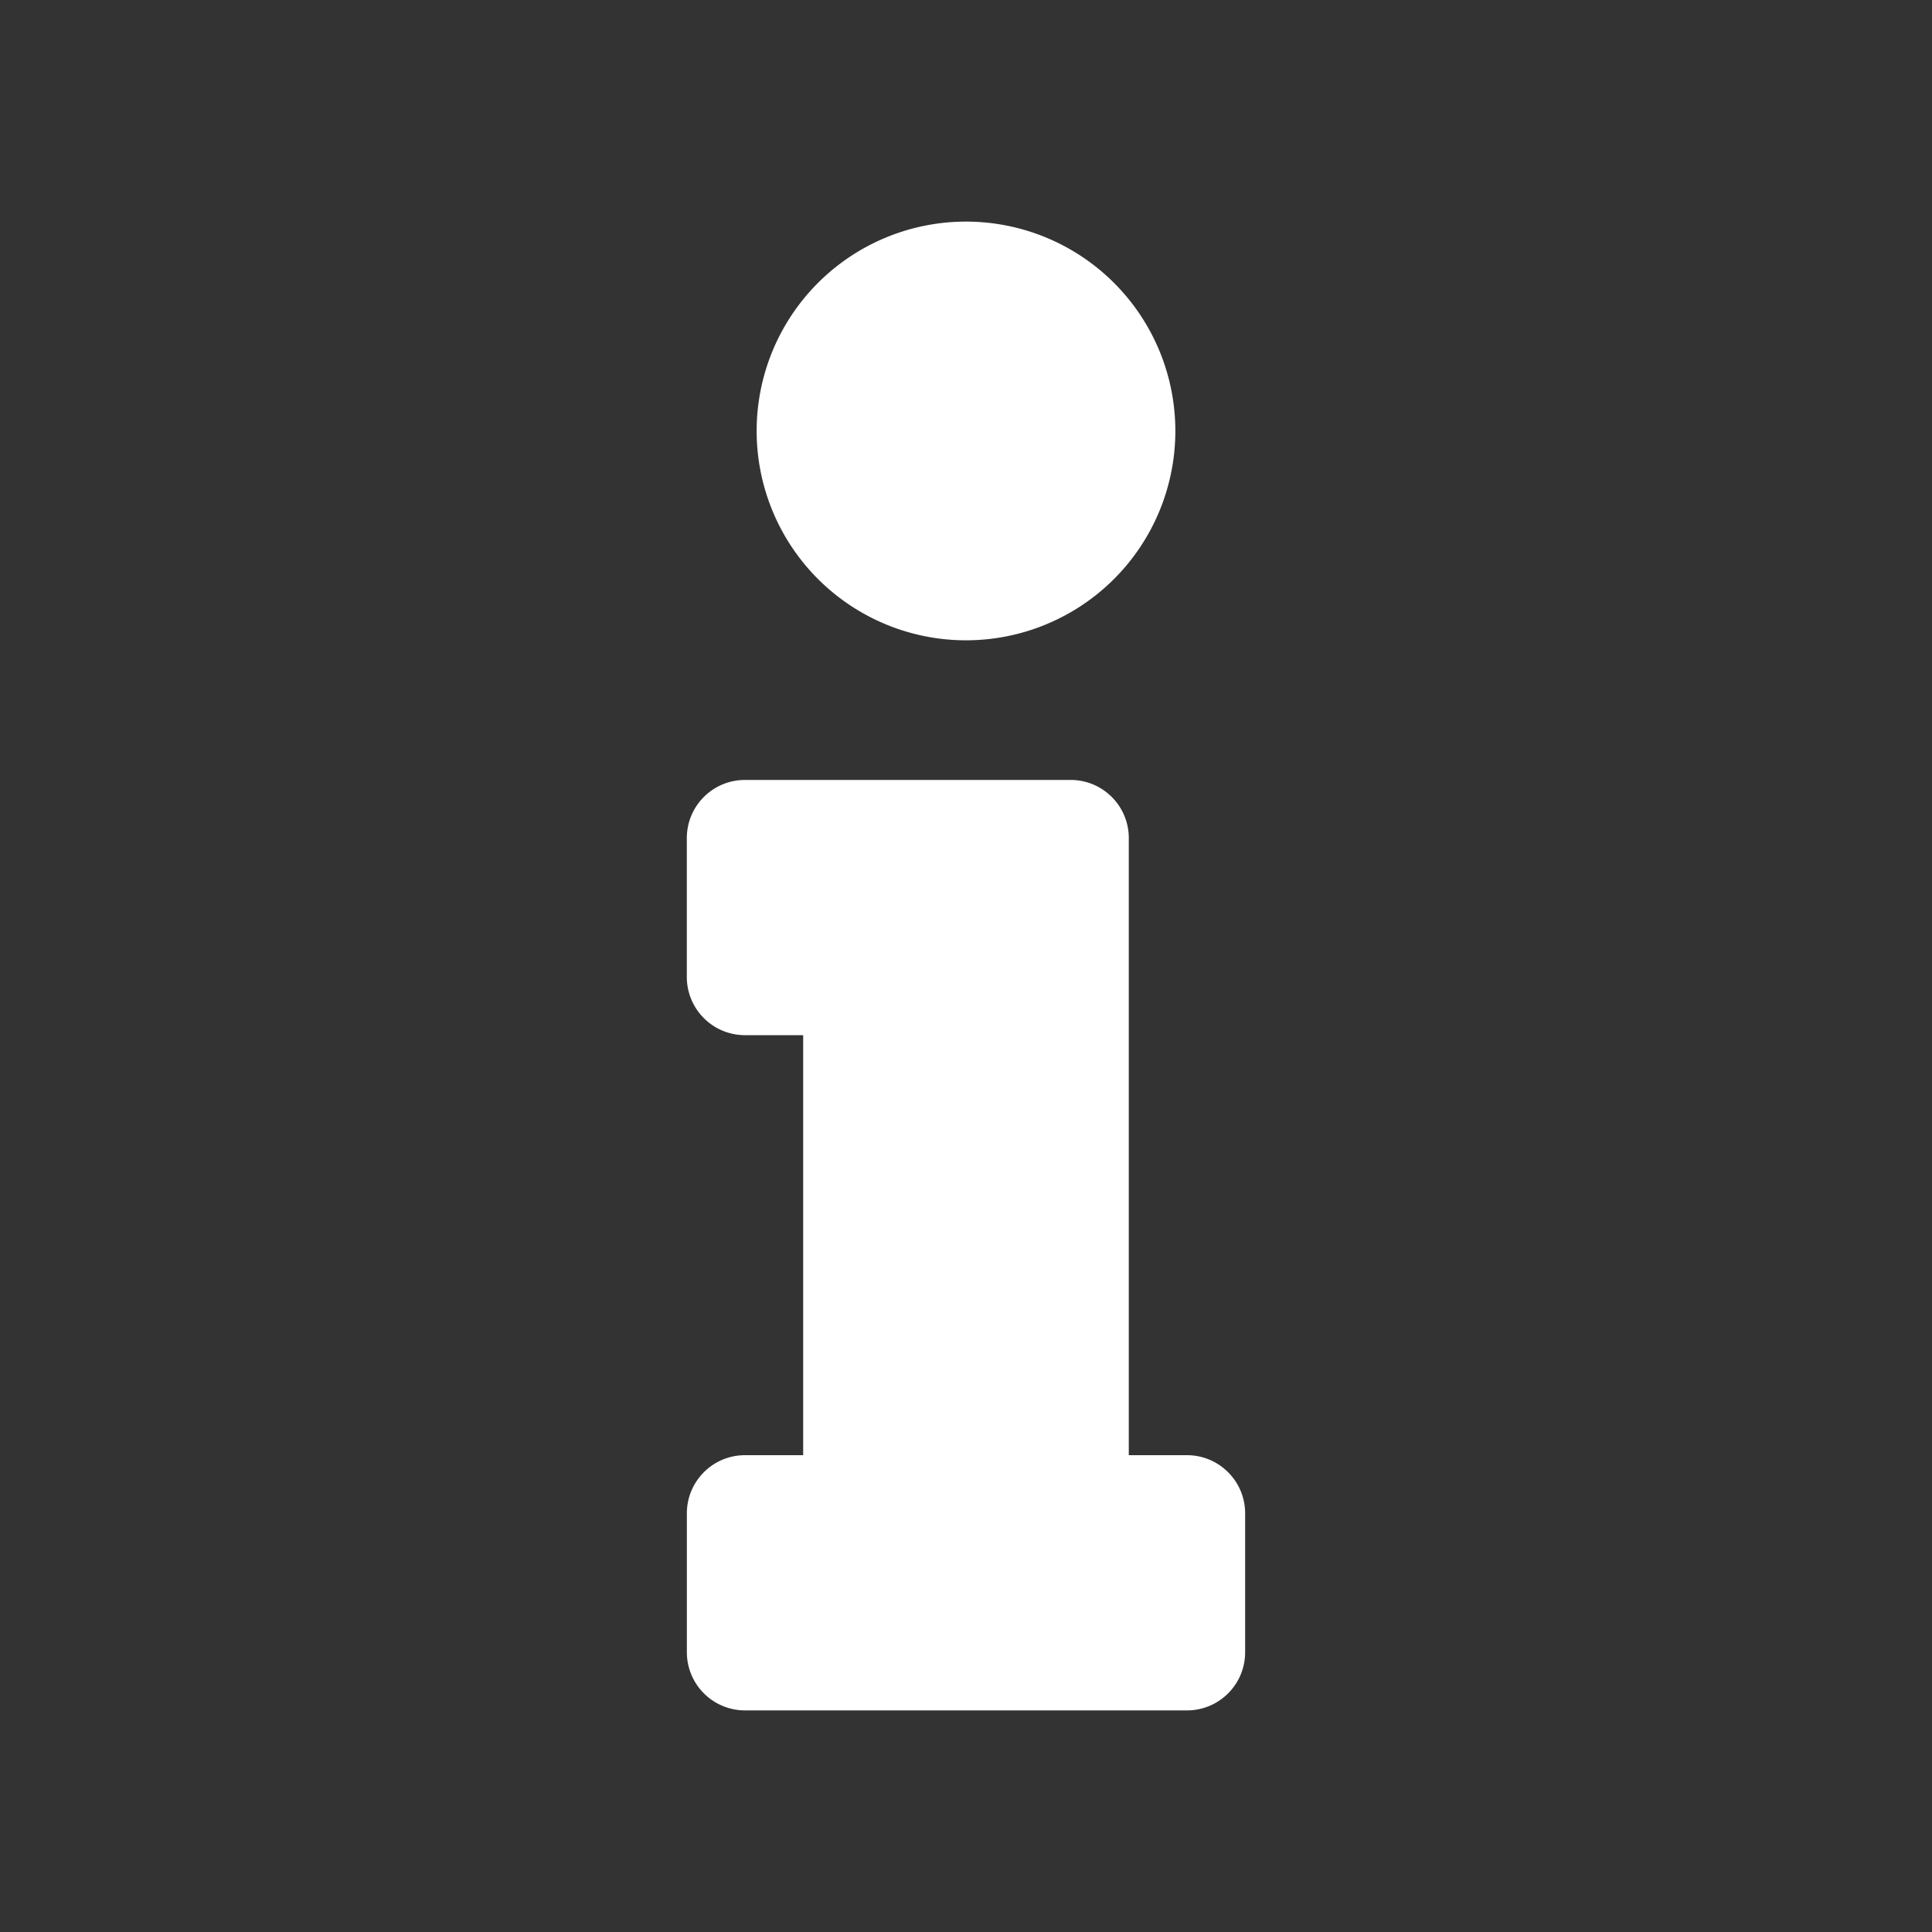 <svg viewBox="0 0 50 50" xmlns="http://www.w3.org/2000/svg" fill-rule="evenodd" clip-rule="evenodd" stroke-linejoin="round" stroke-miterlimit="2"><rect x="0" y="0" width="50" height="50" fill="#333333" stroke="none"/><path fill="none" d="M0 0h50v50H0z"/><path d="M19.28 37.66h1.506V26.79H19.28a1.505 1.505 0 01-1.505-1.505v-3.595c0-.832.673-1.505 1.505-1.505h8.428c.832 0 1.505.673 1.505 1.505V37.66h1.506c.83 0 1.505.674 1.505 1.505v3.595c0 .832-.674 1.505-1.505 1.505H19.28a1.505 1.505 0 01-1.504-1.505v-3.595c0-.831.673-1.505 1.505-1.505zM25 5.735a5.418 5.418 0 100 10.836 5.418 5.418 0 000-10.836z" fill="#fff" fill-rule="nonzero"/></svg>
